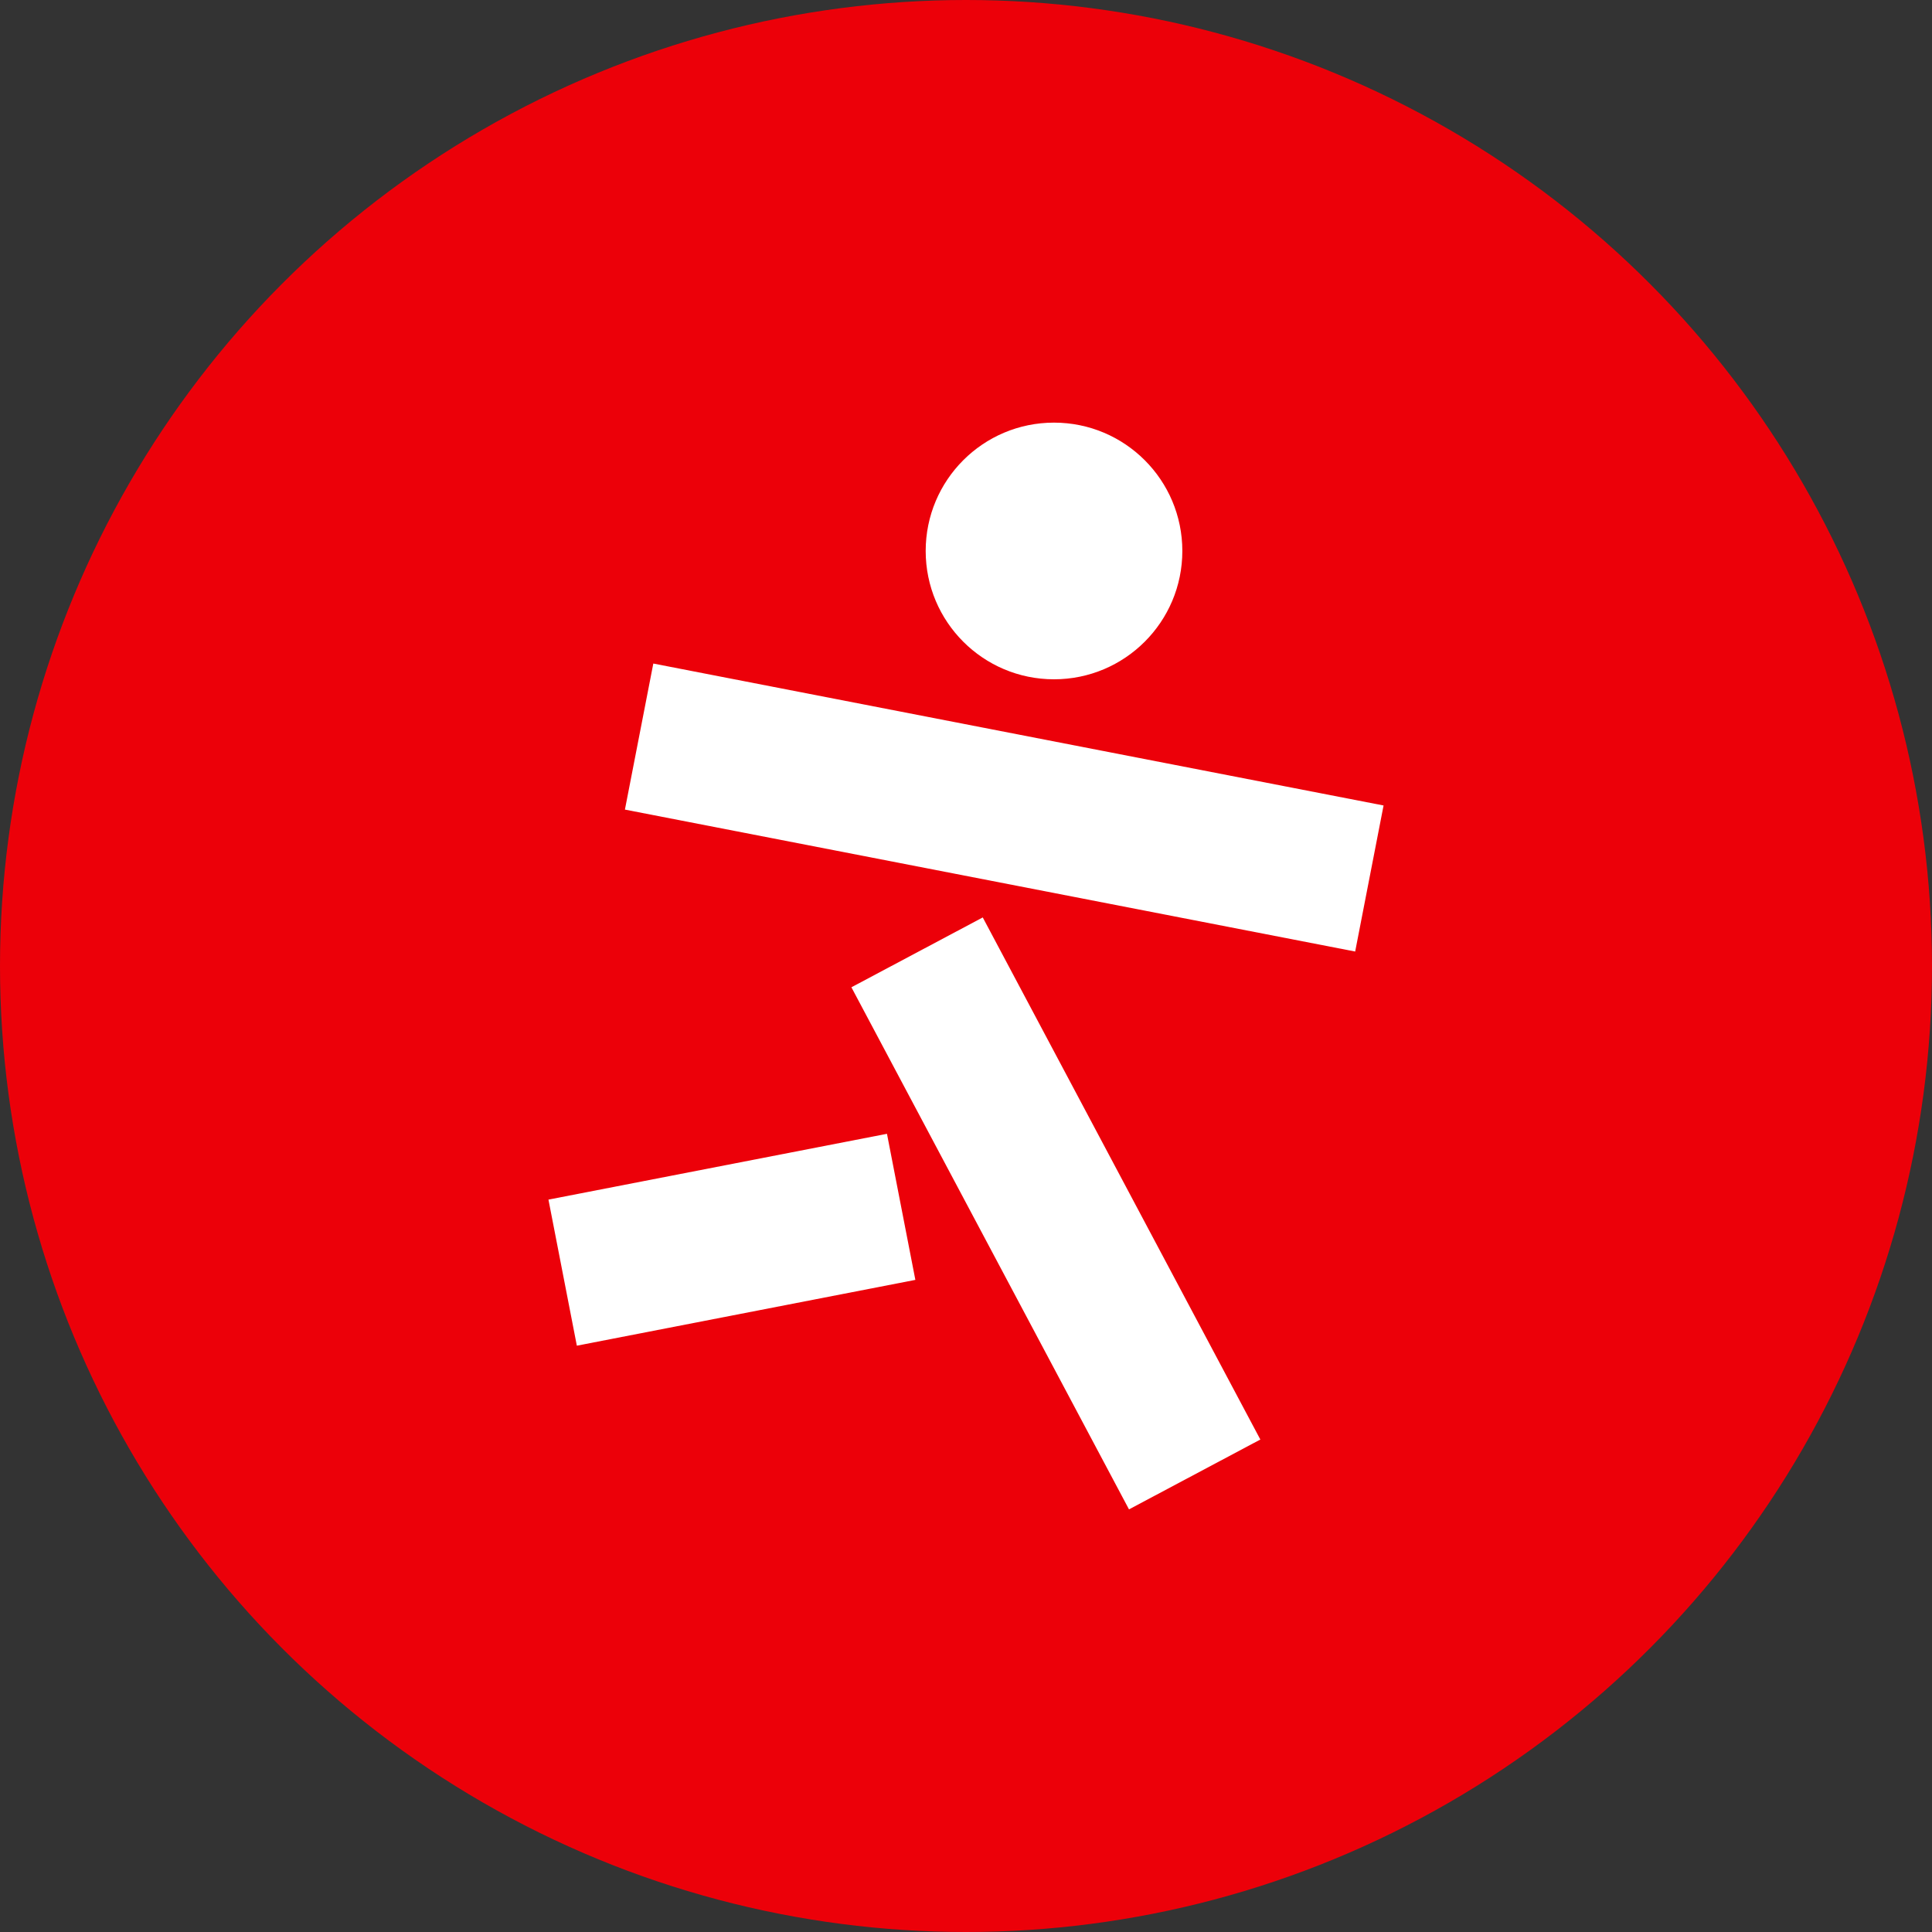 <svg xmlns="http://www.w3.org/2000/svg" viewBox="0 0 1024 1024"><rect x="0" y="0" width="1024" height="1024" fill="#333333" stroke="none"/><circle cx="512" cy="512" r="512" style="fill:#ec0009"/><path d="M598.39 800 451.26 523.28l69.62-37.02 147.13 276.72zM470.11 600.94l-179.42 34.88 15.05 77.42 179.42-34.88zm263.21-174.02-387.05-75.23-15.05 77.41 387.05 75.23 15.05-77.42Zm-106.66-134.9c0-37.57-30.45-68.02-68.02-68.02s-68.01 30.45-68.01 68.02 30.45 68.02 68.01 68.02 68.02-30.46 68.02-68.02" style="fill:#fff"/></svg>